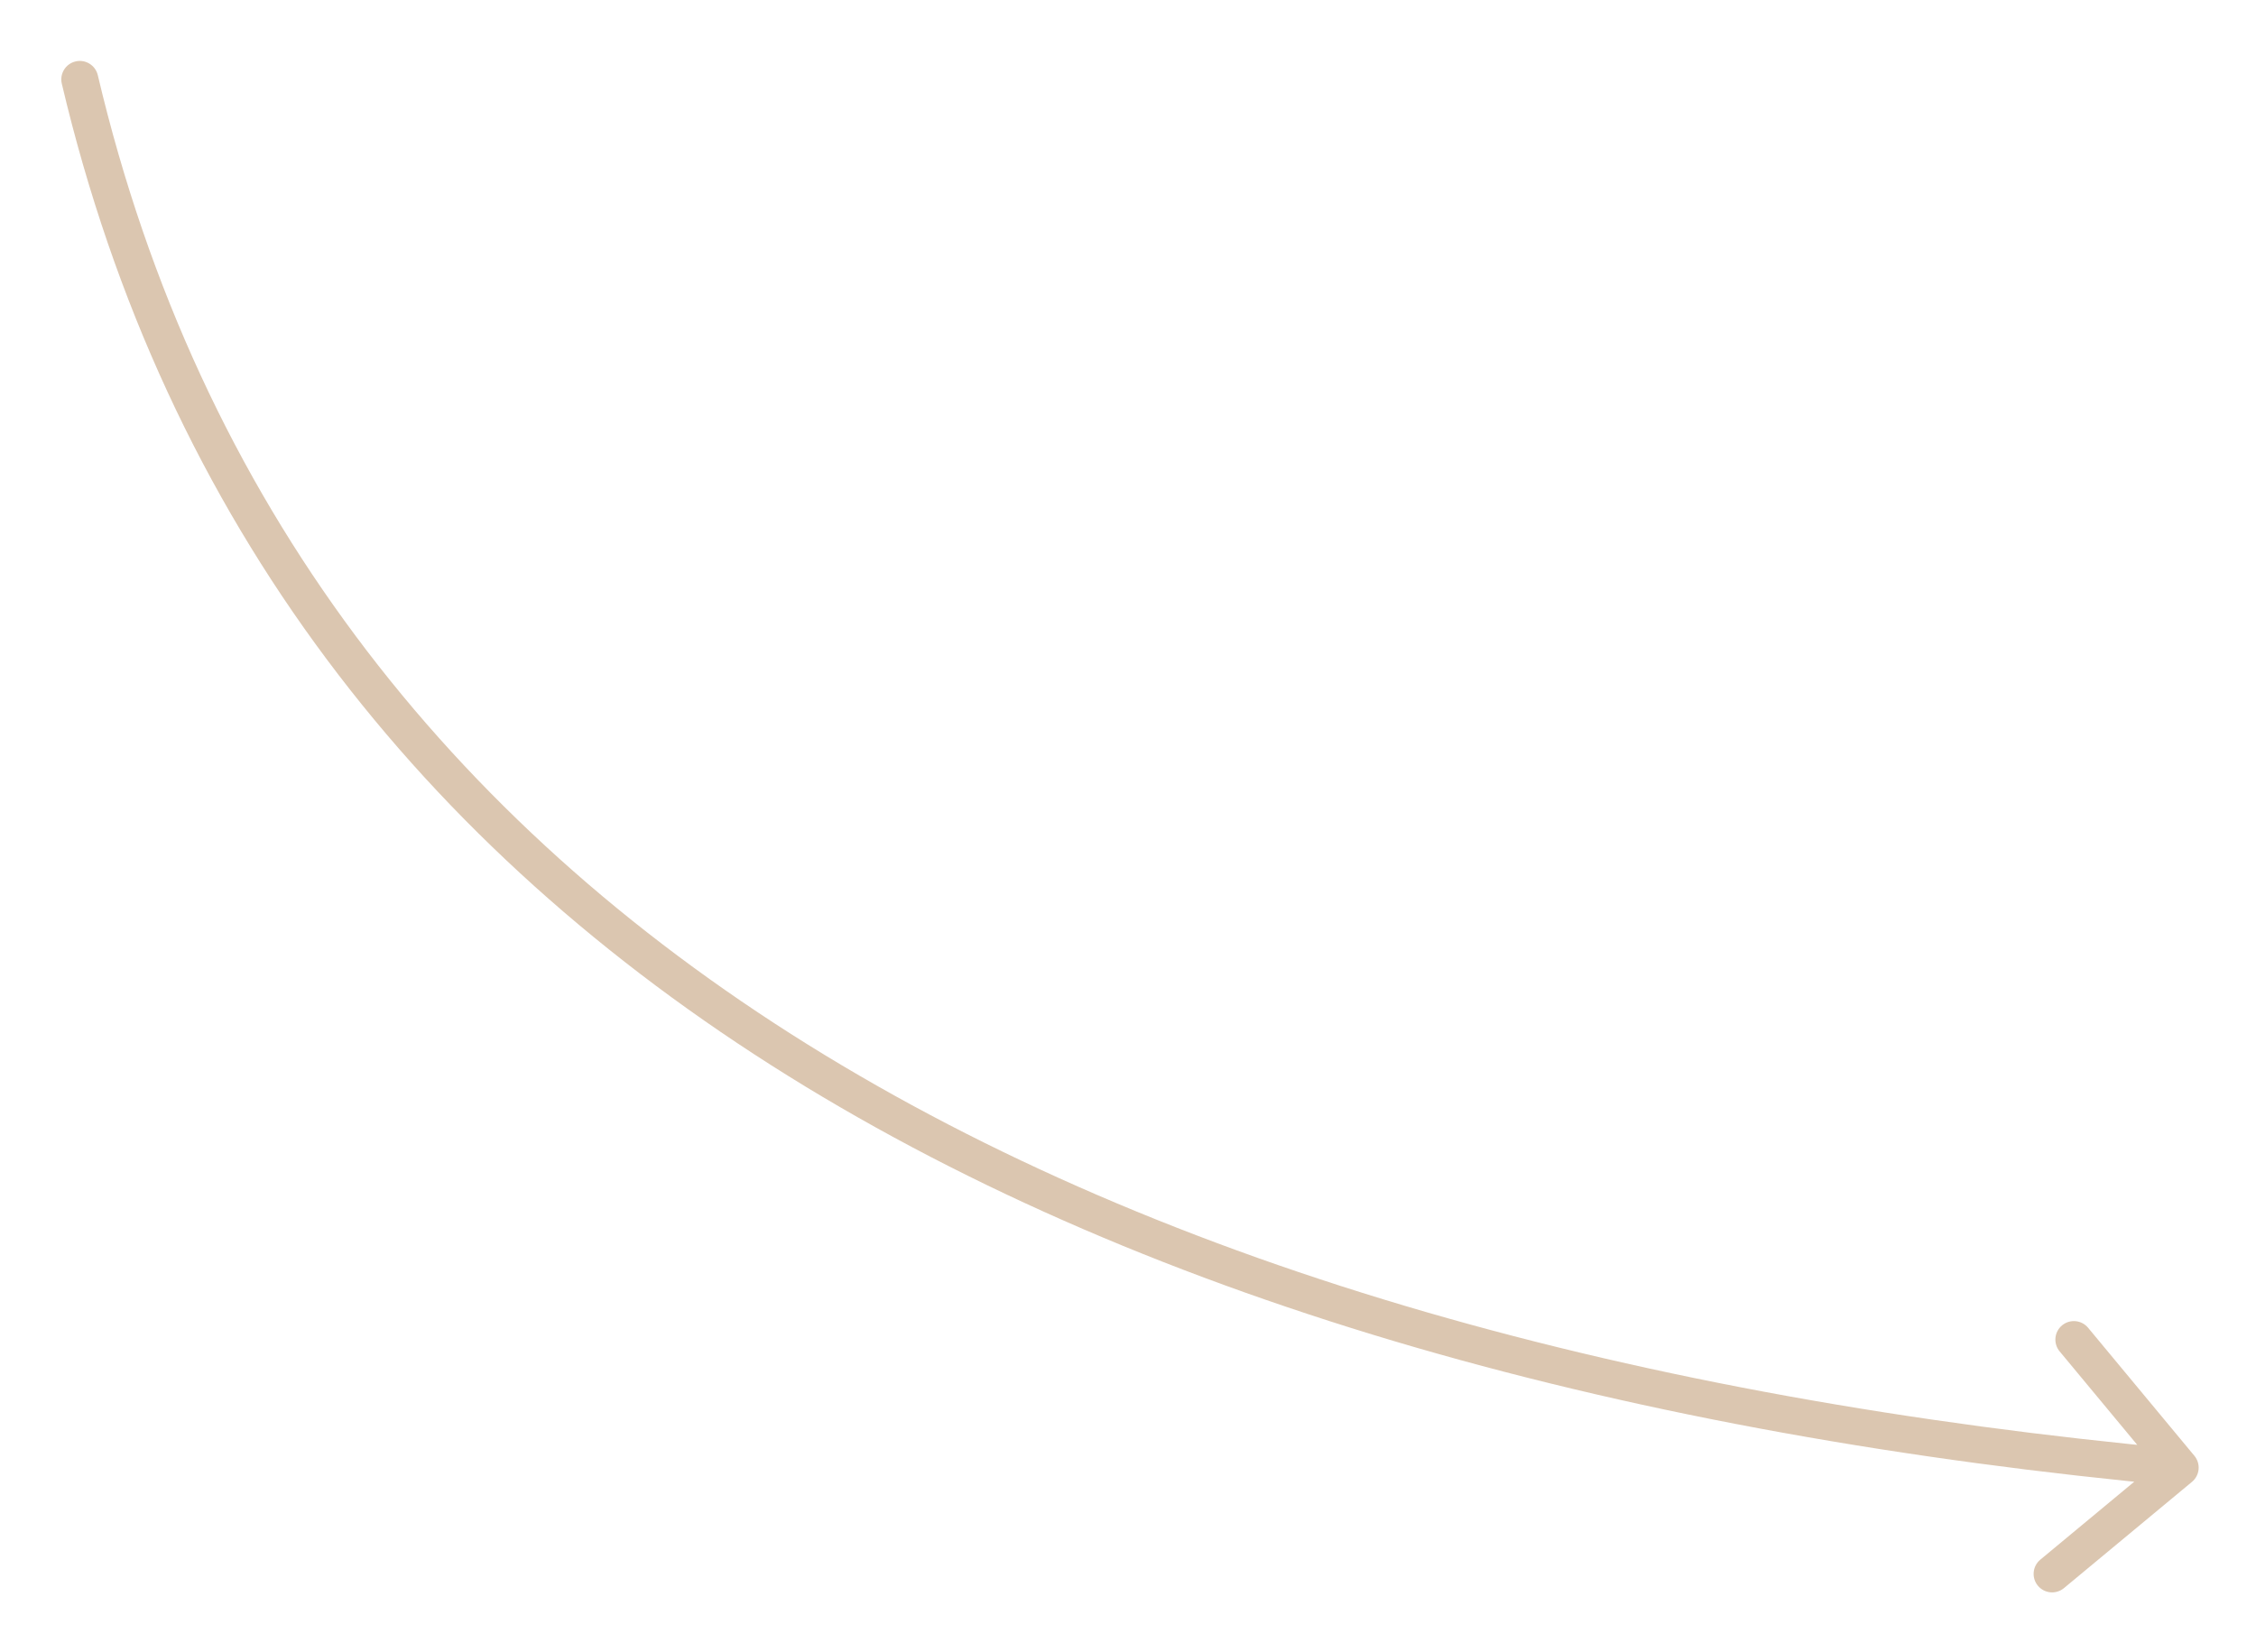 <svg width="183" height="134" viewBox="0 0 183 134" fill="none" xmlns="http://www.w3.org/2000/svg">
<g filter="url(#filter0_d_60_3555)">
<path d="M7.933 2.099C7.742 1.292 6.934 0.793 6.128 0.984C5.322 1.174 4.822 1.982 5.013 2.788L7.933 2.099ZM177.807 116.225C178.445 115.695 178.532 114.75 178.003 114.112L169.381 103.725C168.852 103.087 167.906 102.999 167.269 103.528C166.631 104.058 166.543 105.003 167.073 105.641L174.737 114.874L165.503 122.539C164.866 123.068 164.778 124.013 165.307 124.651C165.836 125.288 166.782 125.376 167.42 124.847L177.807 116.225ZM5.013 2.788C21.828 73.996 88.102 108.336 176.71 116.564L176.988 113.577C88.8 105.388 24.292 71.378 7.933 2.099L5.013 2.788Z" fill="#DBC6B0"/>
</g>
<defs>
<filter id="filter0_d_60_3555" x="0.973" y="0.943" width="181.377" height="132.25" filterUnits="userSpaceOnUse" color-interpolation-filters="sRGB">
<feFlood flood-opacity="0" result="BackgroundImageFix"/>
<feColorMatrix in="SourceAlpha" type="matrix" values="0 0 0 0 0 0 0 0 0 0 0 0 0 0 0 0 0 0 127 0" result="hardAlpha"/>
<feOffset dy="4"/>
<feGaussianBlur stdDeviation="2"/>
<feComposite in2="hardAlpha" operator="out"/>
<feColorMatrix type="matrix" values="0 0 0 0 0 0 0 0 0 0 0 0 0 0 0 0 0 0 0.25 0"/>
<feBlend mode="normal" in2="BackgroundImageFix" result="effect1_dropShadow_60_3555"/>
<feBlend mode="normal" in="SourceGraphic" in2="effect1_dropShadow_60_3555" result="shape"/>
</filter>
</defs>
</svg>
